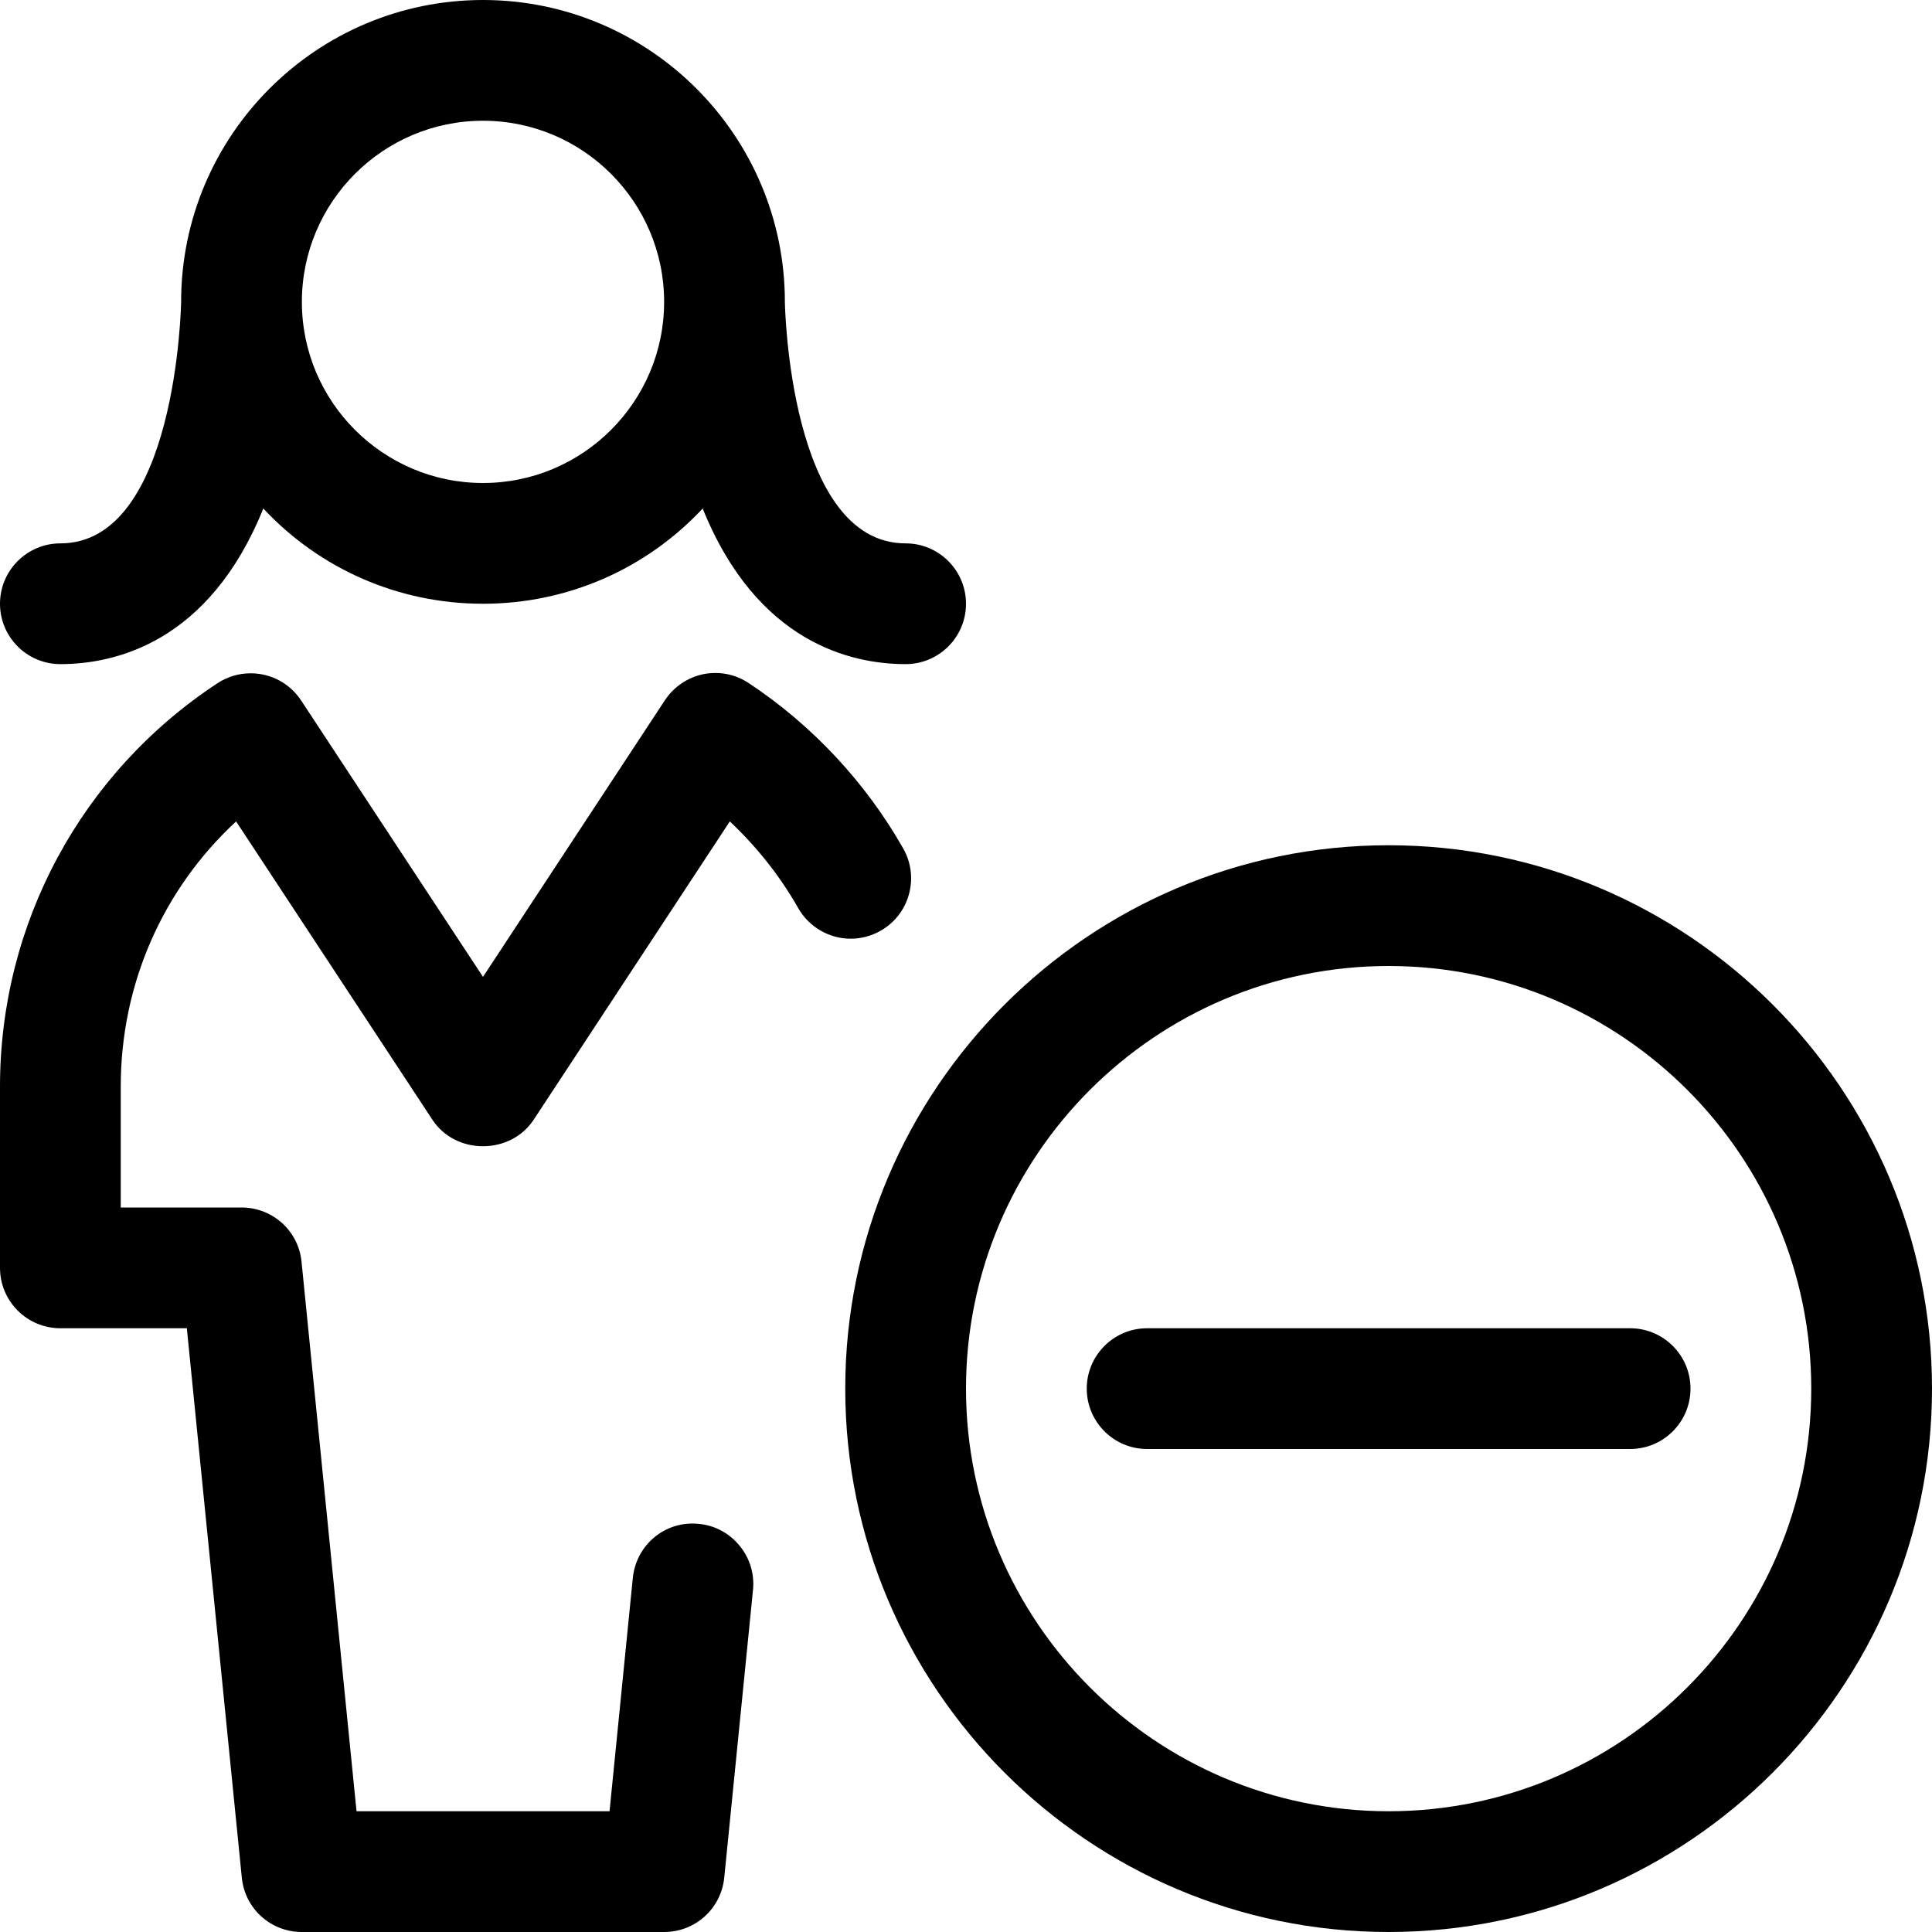 <?xml version="1.0" encoding="utf-8"?>
<!-- Generator: Adobe Illustrator 22.1.0, SVG Export Plug-In . SVG Version: 6.00 Build 0)  -->
<svg version="1.1" id="Regular" xmlns="http://www.w3.org/2000/svg" xmlns:xlink="http://www.w3.org/1999/xlink" x="0px" y="0px"
	 viewBox="0 0 24 24" style="enable-background:new 0 0 24 24;" xml:space="preserve">
<title>single-woman-actions-subtract</title>
<g>
	<path d="M17.25,24c-3.722,0-6.75-3.028-6.75-6.75s3.028-6.75,6.75-6.75S24,13.528,24,17.25S20.972,24,17.25,24z M17.25,12
		C14.355,12,12,14.355,12,17.25s2.355,5.25,5.25,5.25s5.25-2.355,5.25-5.25S20.145,12,17.25,12z"/>
	<path d="M14.25,18c-0.414,0-0.75-0.336-0.75-0.75s0.336-0.75,0.75-0.75h6c0.414,0,0.75,0.336,0.75,0.75S20.664,18,20.25,18H14.25z"
		/>
	<path d="M3.75,24c-0.387,0-0.708-0.29-0.746-0.675L2.321,16.5H0.75C0.336,16.5,0,16.164,0,15.75V13.5
		c-0.001-2.026,1.009-3.9,2.702-5.013c0.123-0.081,0.265-0.123,0.412-0.123c0.253,0,0.488,0.126,0.627,0.338L6,12.135l2.26-3.437
		c0.109-0.165,0.282-0.283,0.476-0.323c0.049-0.01,0.1-0.015,0.151-0.015c0.147,0,0.29,0.043,0.413,0.125
		c0.789,0.522,1.453,1.233,1.92,2.055c0.099,0.174,0.124,0.377,0.071,0.57c-0.053,0.193-0.179,0.354-0.353,0.453
		c-0.113,0.064-0.241,0.098-0.37,0.098l0,0c-0.269,0-0.519-0.146-0.652-0.38c-0.225-0.396-0.515-0.762-0.85-1.077l-2.438,3.708
		C6.492,14.117,6.258,14.239,6,14.239c-0.258,0-0.492-0.122-0.627-0.327l-2.44-3.708C2.017,11.052,1.499,12.232,1.5,13.5V15H3
		c0.387,0,0.708,0.29,0.746,0.675L4.429,22.5h3.143l0.289-2.898c0.039-0.385,0.357-0.676,0.741-0.676
		c0.029,0,0.058,0.002,0.087,0.005c0.192,0.019,0.372,0.115,0.499,0.271c0.127,0.155,0.186,0.35,0.166,0.549l-0.357,3.573
		C8.958,23.71,8.637,24,8.25,24H3.75z"/>
	<path d="M11.25,8.25c-0.674,0-1.847-0.264-2.521-1.933C8.027,7.068,7.05,7.5,6,7.5S3.973,7.068,3.271,6.317
		C2.597,7.986,1.424,8.25,0.75,8.25C0.336,8.25,0,7.914,0,7.5s0.336-0.75,0.75-0.75c1.444,0,1.5-2.971,1.5-3.001
		C2.25,1.682,3.932,0,6,0s3.75,1.682,3.75,3.75c0,0.029,0.055,3,1.5,3C11.664,6.75,12,7.086,12,7.5S11.664,8.25,11.25,8.25z M6,1.5
		c-1.241,0-2.25,1.009-2.25,2.25S4.759,6,6,6s2.25-1.009,2.25-2.25S7.241,1.5,6,1.5z"/>
</g>
</svg>

